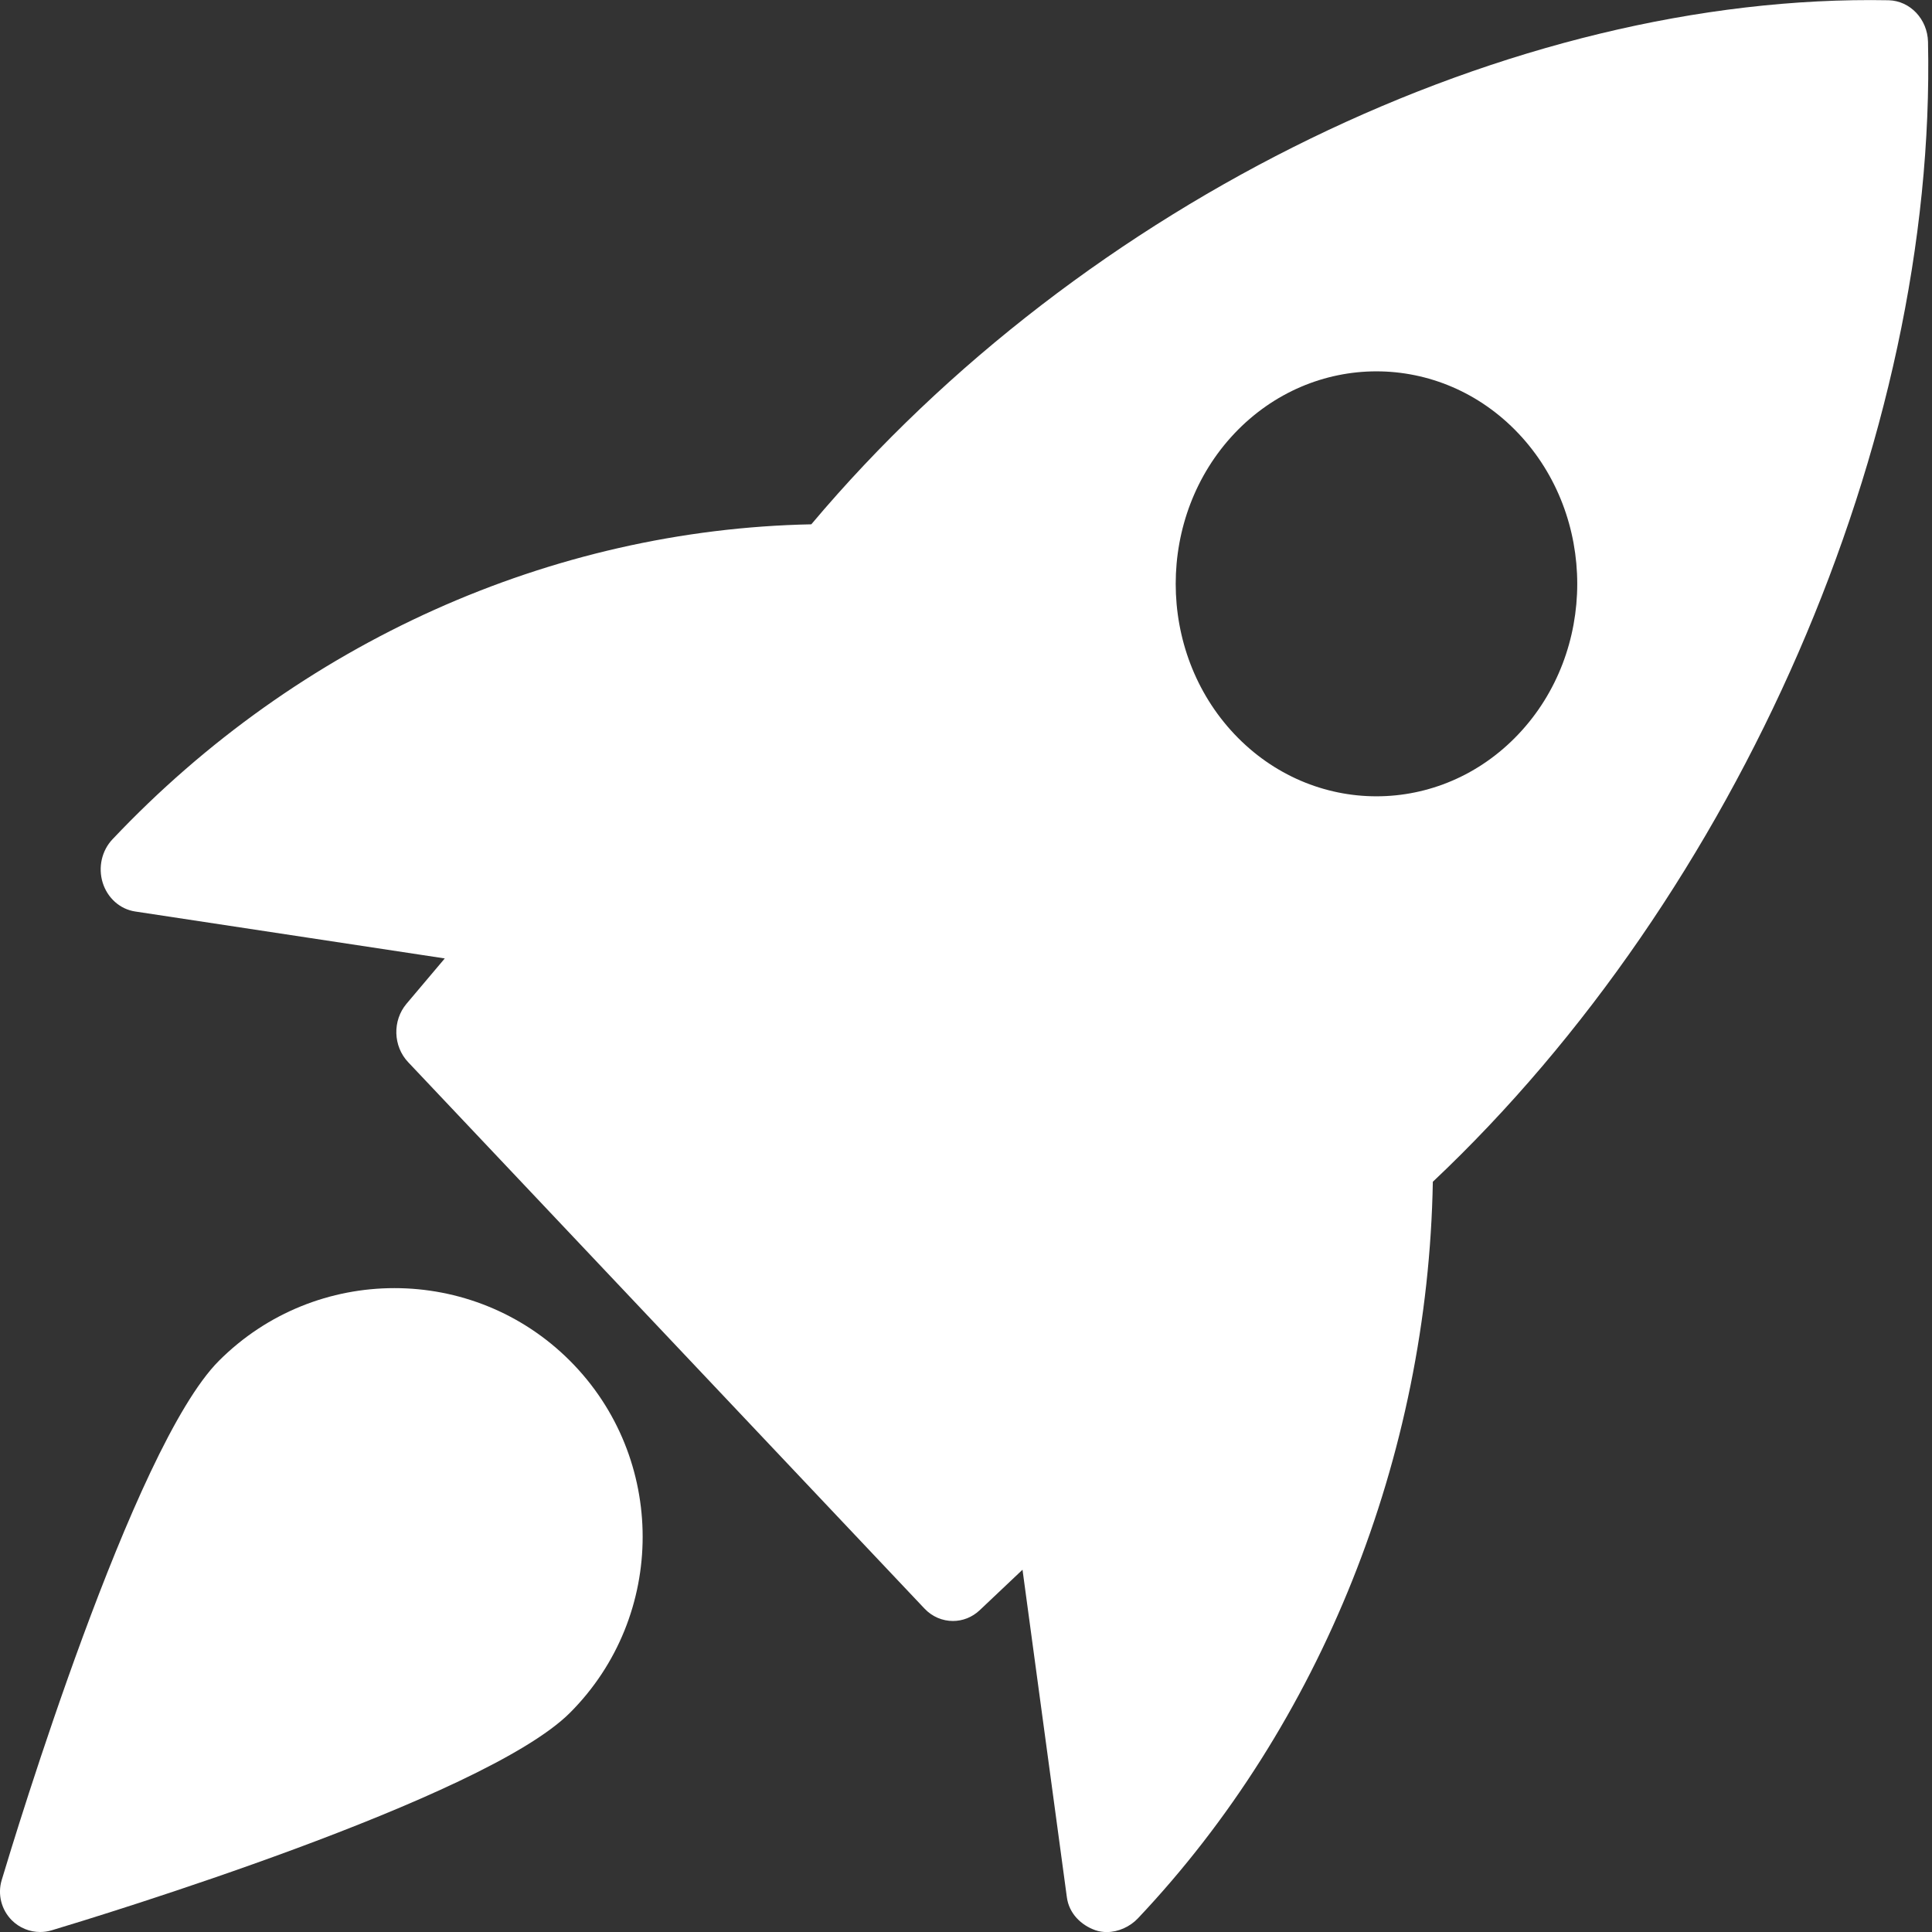 <?xml version="1.0" encoding="UTF-8"?>
<svg width="60px" height="60px" viewBox="0 0 60 60" version="1.1" xmlns="http://www.w3.org/2000/svg" xmlns:xlink="http://www.w3.org/1999/xlink">
    <rect x="0" y="0" width="60" height="60" fill="#333333" stroke="none"/>
    <!-- Generator: Sketch 64 (93537) - https://sketch.com -->
    <title>icon</title>
    <desc>Created with Sketch.</desc>
    <g id="Page-1" stroke="none" stroke-width="1" fill="none" fill-rule="evenodd">
        <g id="icons" transform="translate(-620, -100)" fill="#FFFFFF" fill-rule="nonzero">
            <g id="deploy" transform="translate(500, 100)">
                <g id="icon" transform="translate(120, 0)">
                    <path d="M58.655,0.008 C46.966,-0.214 33.634,6.252 25.196,16.283 C17.132,16.444 9.279,19.943 3.498,26.06 C3.161,26.411 3.042,26.937 3.189,27.412 C3.338,27.89 3.728,28.236 4.197,28.307 L13.813,29.765 L12.625,31.172 C12.184,31.695 12.206,32.49 12.675,32.986 L28.711,49.956 C28.953,50.212 29.273,50.341 29.595,50.341 C29.892,50.341 30.189,50.23 30.426,50.006 L31.755,48.749 L33.133,58.925 C33.2,59.421 33.569,59.786 34.016,59.944 C34.131,59.984 34.251,60.002 34.373,60.002 C34.727,60.002 35.089,59.839 35.338,59.577 C41.04,53.544 44.346,45.235 44.498,36.701 C53.987,27.753 60.148,13.651 59.876,1.296 C59.858,0.594 59.322,0.026 58.655,0.008 Z M47.158,22.799 C45.943,24.085 44.346,24.73 42.747,24.73 C41.147,24.73 39.55,24.085 38.335,22.799 C35.905,20.225 35.905,16.037 38.335,13.463 C40.768,10.889 44.725,10.889 47.158,13.463 C49.591,16.037 49.591,20.228 47.158,22.799 Z" id="Shape"></path>
                    <path d="M6.797,42.263 C4.127,44.938 0.462,57.023 0.052,58.39 C-0.08,58.83 0.042,59.307 0.364,59.633 C0.604,59.873 0.921,60 1.248,60 C1.367,60 1.487,59.983 1.607,59.947 C2.972,59.538 15.033,55.865 17.703,53.19 C20.71,50.178 20.71,45.275 17.703,42.263 C14.694,39.25 9.803,39.252 6.797,42.263 Z" id="Path"></path>
                </g>
            </g>
        </g>
    </g>
</svg>